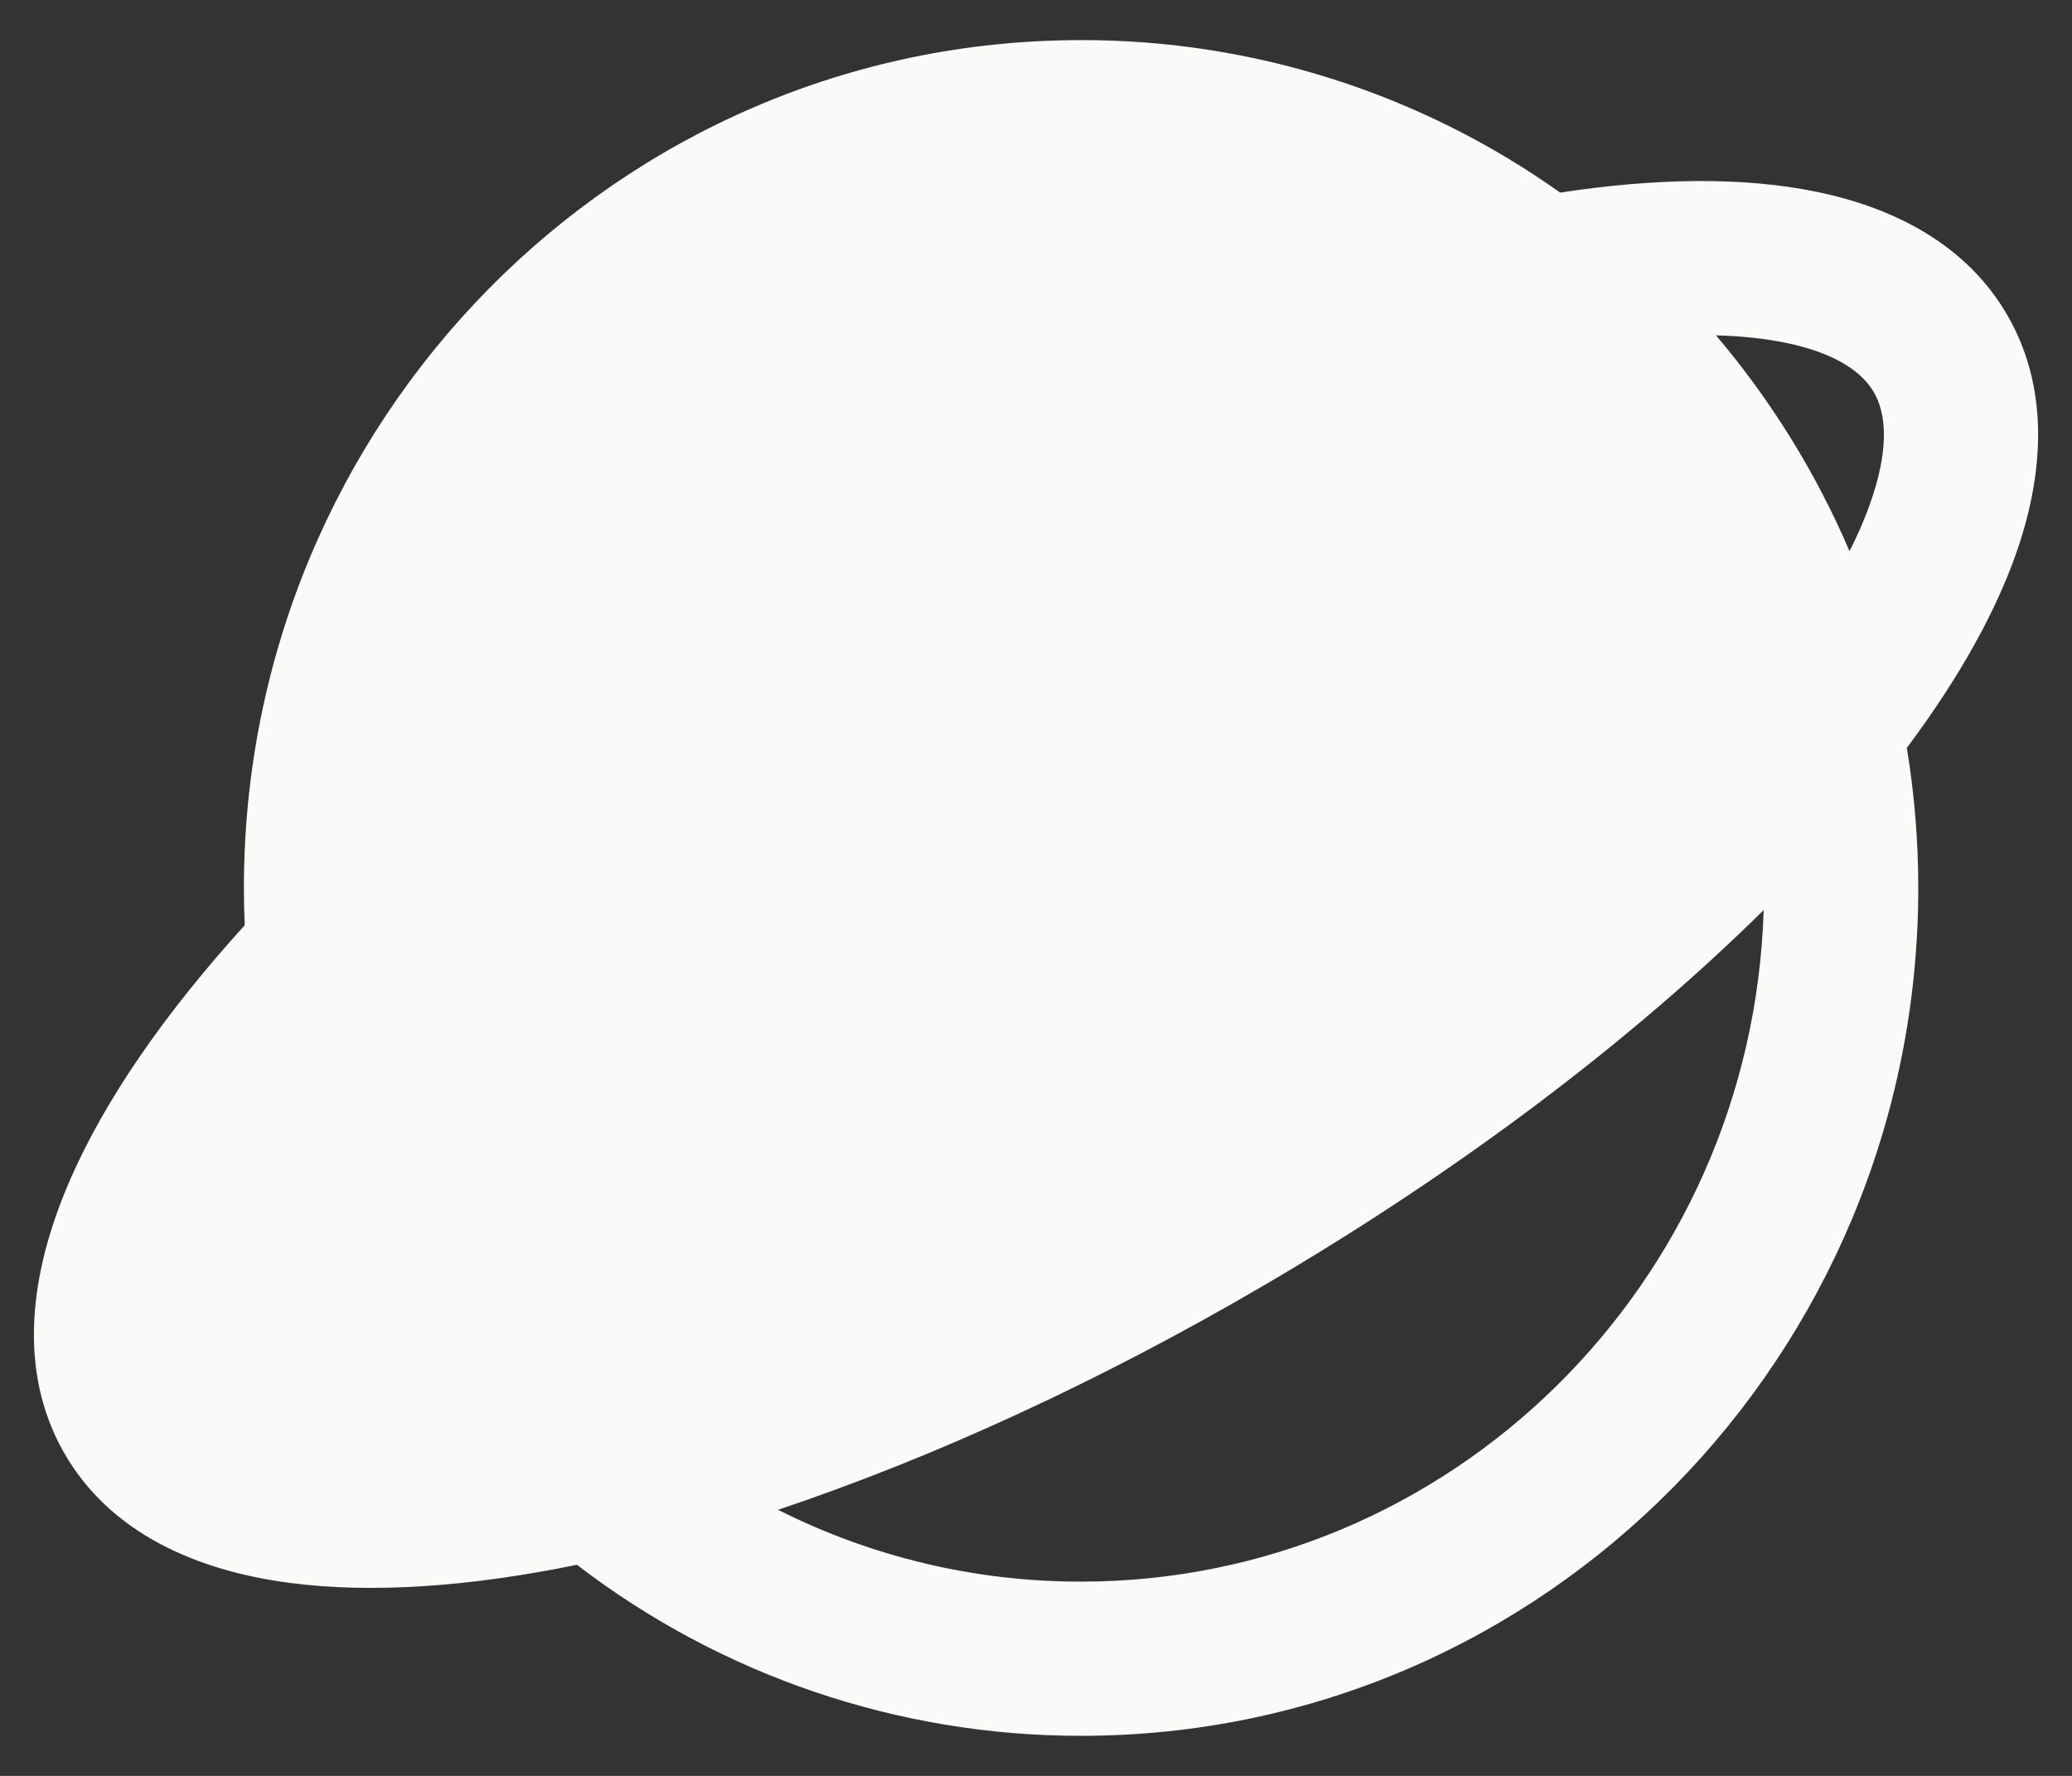 <svg width="42" height="36" viewBox="0 0 42 36" fill="none" xmlns="http://www.w3.org/2000/svg">
  <rect x="0" y="0" width="42" height="36" fill="#333333" stroke="none"/>
  <path d="M35.75 18.448C35.517 26.027 29.392 32.062 21.913 32.062C19.78 32.065 17.676 31.566 15.771 30.606C18.886 29.562 22.263 28.023 25.642 26.044C29.627 23.71 33.1 21.067 35.75 18.448ZM11.692 31.719C14.623 33.97 18.217 35.19 21.913 35.188C31.306 35.188 38.884 27.471 38.884 18C38.884 17.033 38.804 16.083 38.652 15.16C39.706 13.752 40.507 12.342 40.944 10.992C41.436 9.463 41.511 7.829 40.704 6.415C39.884 4.973 38.413 4.215 36.821 3.888C35.317 3.577 33.538 3.613 31.625 3.904C28.788 1.889 25.393 0.808 21.913 0.813C12.521 0.813 4.944 8.529 4.944 18C4.944 18.252 4.95 18.504 4.961 18.756C3.35 20.529 2.104 22.312 1.386 23.998C0.619 25.794 0.34 27.765 1.296 29.446C2.229 31.083 3.99 31.837 5.85 32.085C7.538 32.31 9.538 32.163 11.692 31.721M8.871 28.998C7.388 27.195 6.286 25.11 5.634 22.869C5.091 23.603 4.63 24.394 4.259 25.227C3.665 26.623 3.754 27.45 4.013 27.902C4.259 28.333 4.873 28.804 6.265 28.99C6.998 29.087 7.875 29.094 8.871 28.998ZM34.784 6.798C35.309 6.813 35.779 6.863 36.192 6.948C37.275 7.171 37.771 7.579 37.988 7.96C38.206 8.342 38.306 8.981 37.967 10.031C37.854 10.385 37.696 10.767 37.49 11.173C36.812 9.587 35.899 8.113 34.784 6.798Z" fill="#FAFAF9"/>
</svg>

